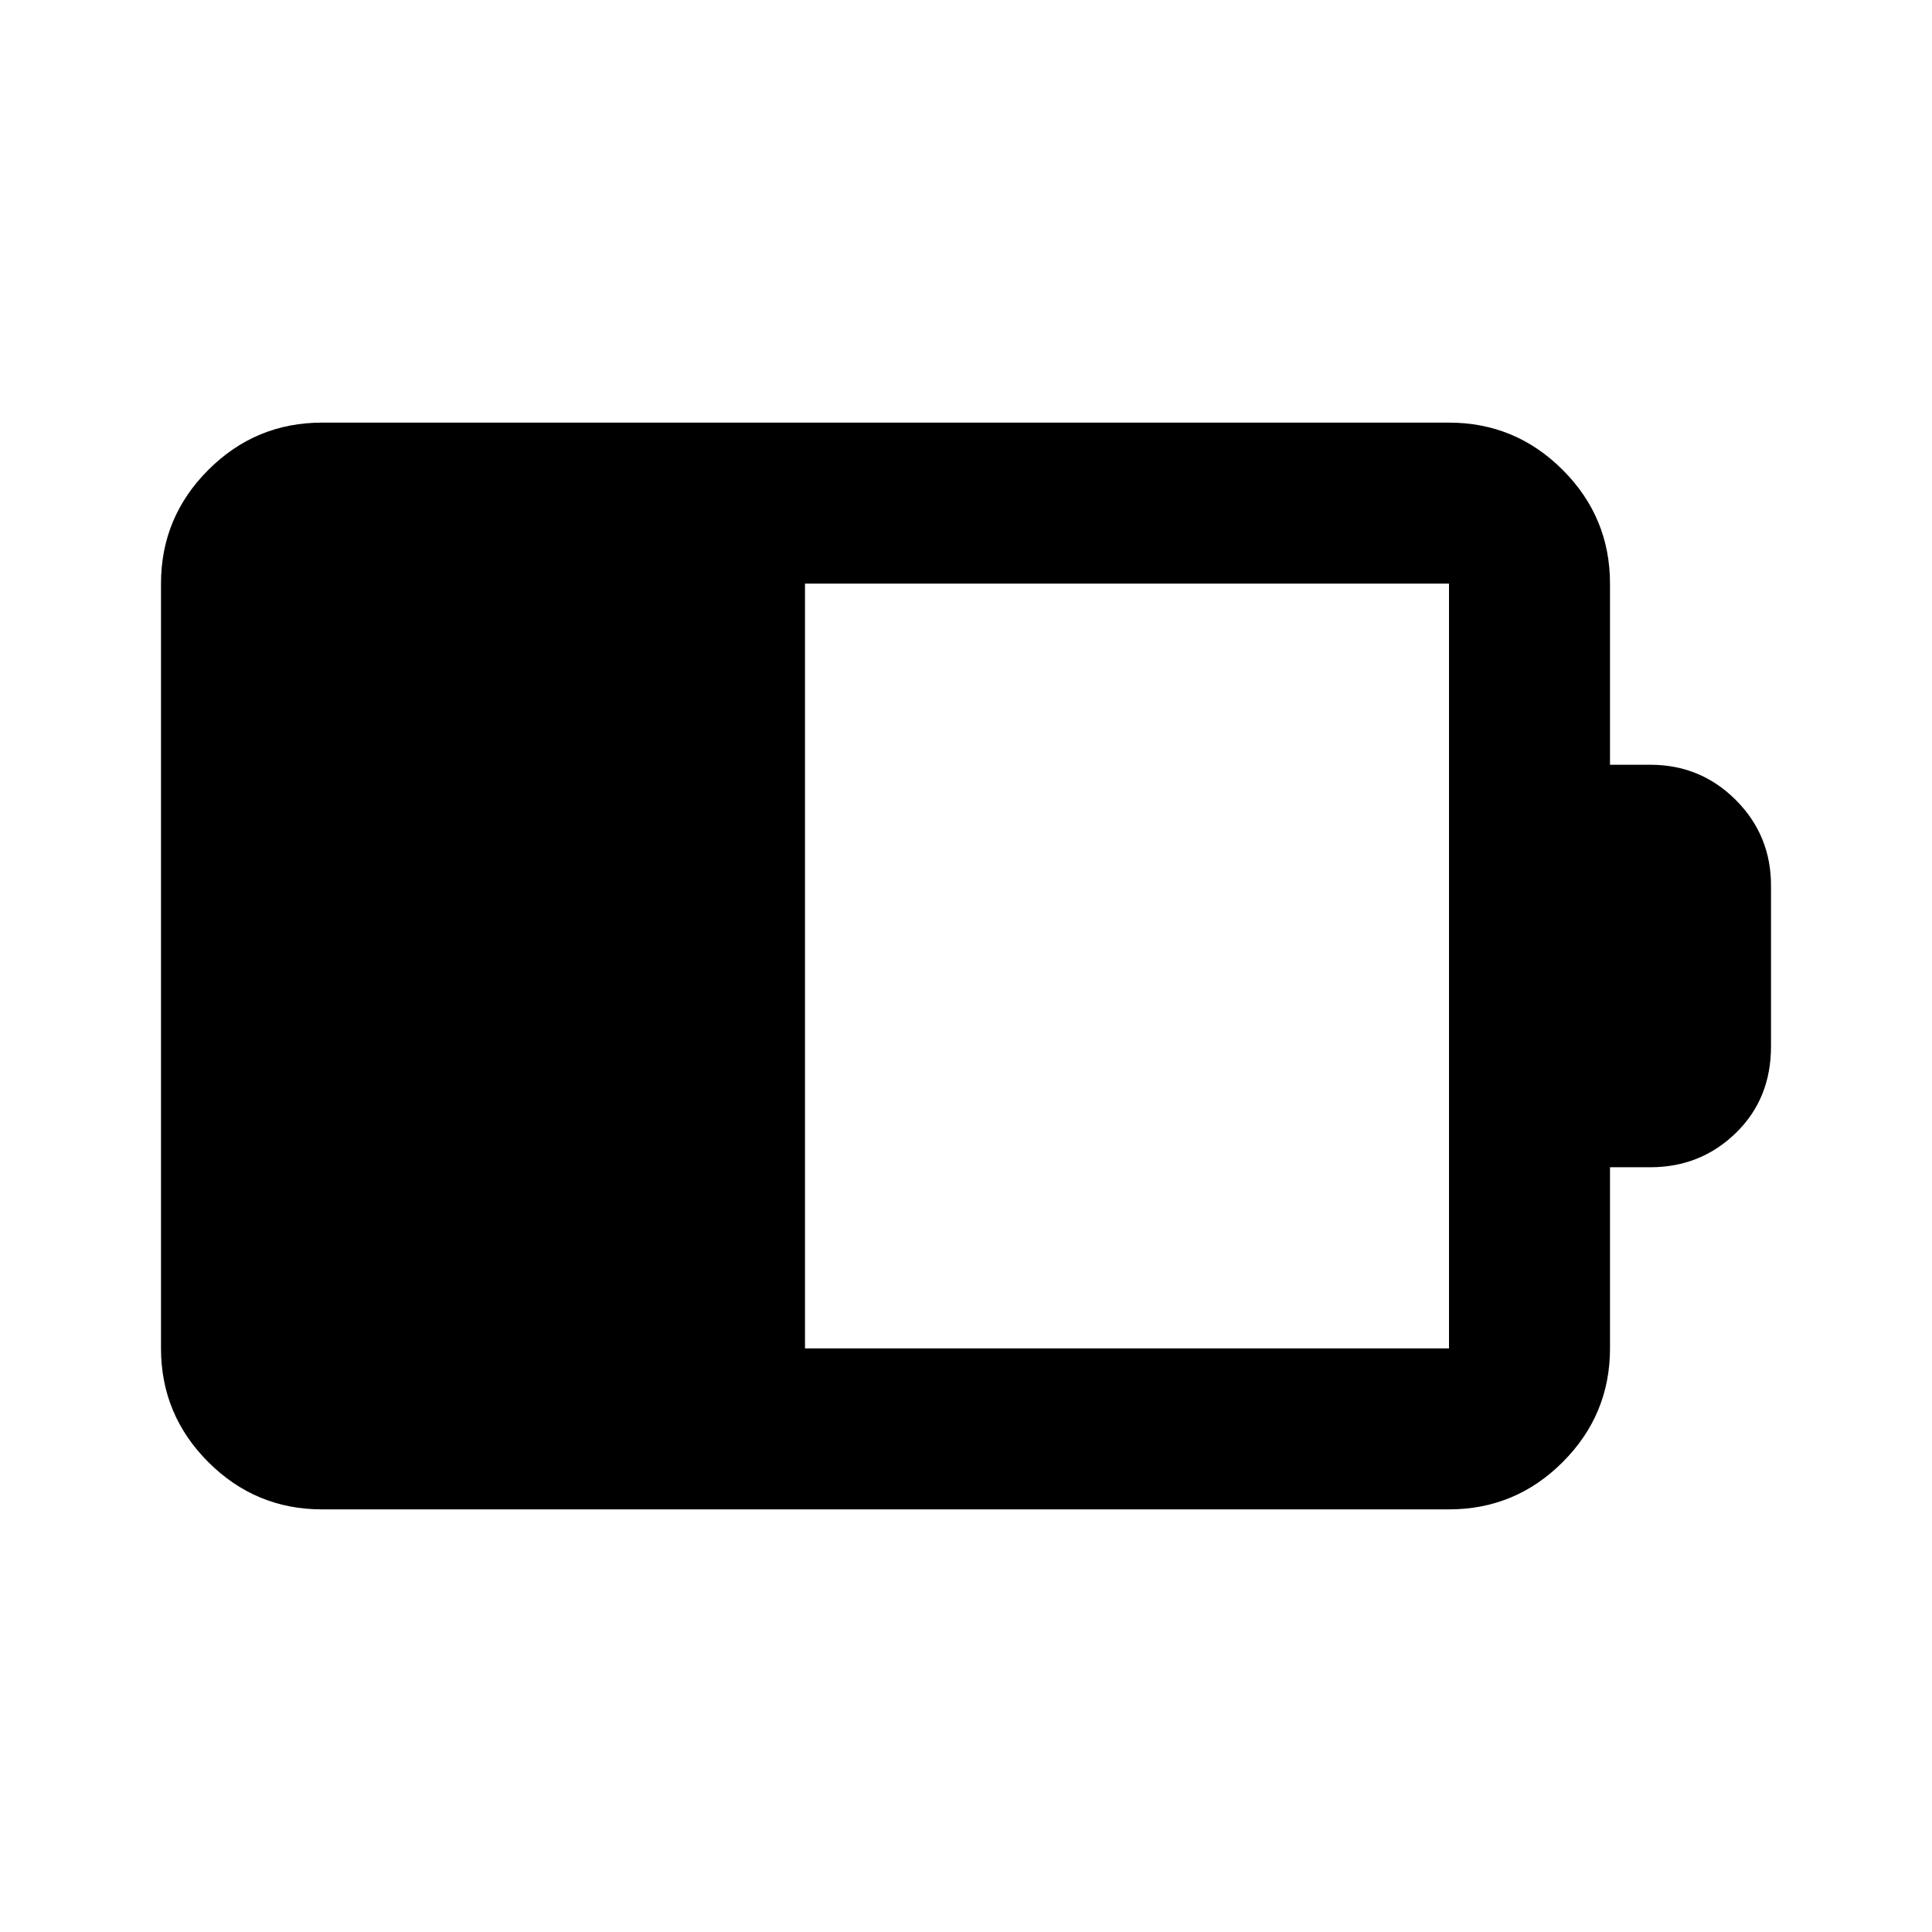 <svg xmlns="http://www.w3.org/2000/svg" height="24" viewBox="0 -960 960 960" width="24"><path d="M400-290h320v-380H400v380Zm-240 80q-33 0-56.5-23.5T80-290v-380q0-33 23.5-56.5T160-750h560q33 0 56.5 23.5T800-670v90h20q25 0 42.5 17.5T880-520v80q0 26-17.5 43T820-380h-20v90q0 33-23.5 56.5T720-210H160Z"/></svg>